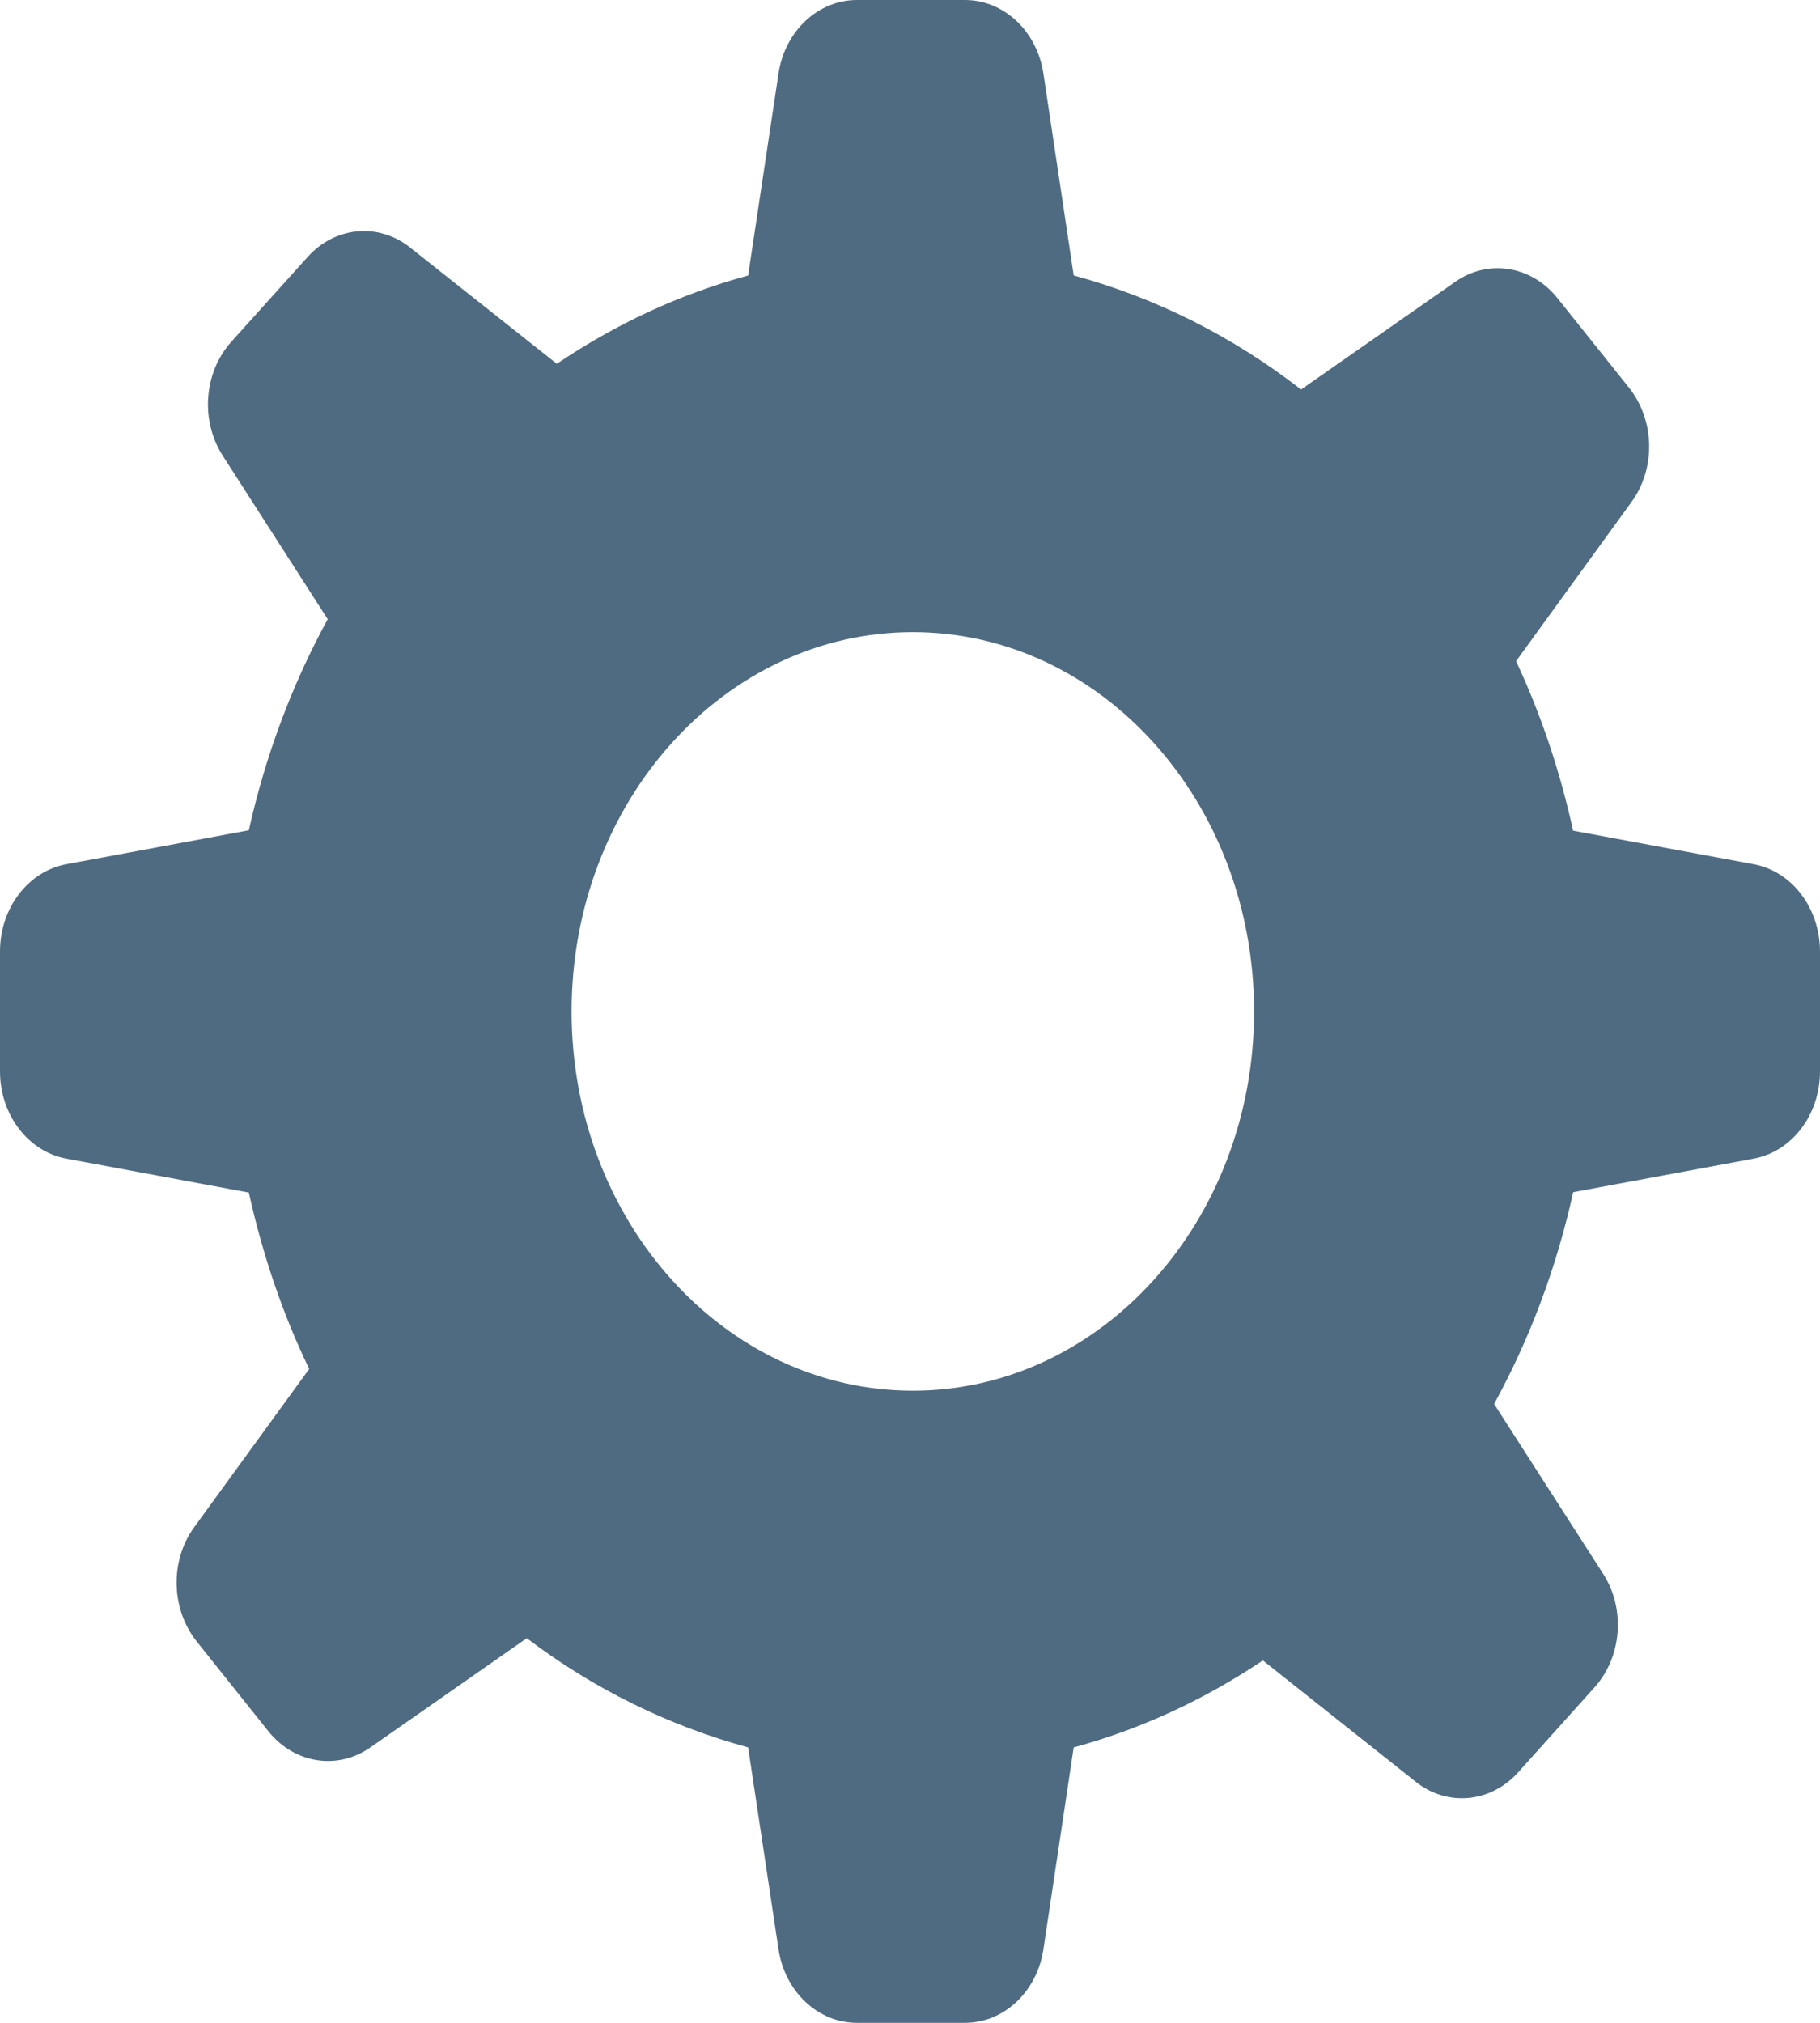 <?xml version="1.0" encoding="UTF-8"?>
<svg width="18px" height="20px" viewBox="0 0 18 20" version="1.1" xmlns="http://www.w3.org/2000/svg" xmlns:xlink="http://www.w3.org/1999/xlink">
    <!-- Generator: Sketch 50.2 (55047) - http://www.bohemiancoding.com/sketch -->
    <title>settings</title>
    <desc>Created with Sketch.</desc>
    <defs></defs>
    <g id="Page-1" stroke="none" stroke-width="1" fill="none" fill-rule="evenodd">
        <g id="lk-turoperatora-setting" transform="translate(-402, -176)" fill="#4F6B81" fill-rule="nonzero">
            <g id="main" transform="translate(363, 156)">
                <g id="settings" transform="translate(39, 20)">
                    <path d="M17.341,8.544 L15.558,8.213 C15.429,7.624 15.24,7.062 14.994,6.537 L16.135,4.964 C16.378,4.632 16.367,4.154 16.111,3.833 L15.402,2.946 C15.145,2.626 14.718,2.558 14.393,2.786 L12.868,3.851 C12.198,3.331 11.438,2.946 10.619,2.723 L10.32,0.731 C10.258,0.309 9.929,0 9.544,0 L8.475,0 C8.09,0 7.76,0.309 7.699,0.731 L7.399,2.724 C6.722,2.908 6.086,3.206 5.507,3.597 L4.057,2.448 C3.744,2.199 3.315,2.238 3.042,2.541 L2.287,3.38 C2.015,3.683 1.98,4.16 2.204,4.507 L3.241,6.122 C2.892,6.761 2.627,7.463 2.461,8.209 L0.658,8.544 C0.279,8.613 0,8.978 0,9.407 L0,10.593 C0,11.022 0.279,11.387 0.658,11.456 L2.461,11.791 C2.597,12.405 2.795,12.991 3.058,13.535 L1.921,15.099 C1.679,15.431 1.69,15.909 1.946,16.23 L2.654,17.117 C2.911,17.438 3.338,17.504 3.663,17.277 L5.21,16.197 C5.864,16.694 6.605,17.06 7.399,17.277 L7.699,19.269 C7.761,19.691 8.09,20 8.475,20 L9.544,20 C9.929,20 10.258,19.691 10.32,19.269 L10.619,17.277 C11.288,17.095 11.915,16.802 12.49,16.417 L14.001,17.616 C14.313,17.865 14.742,17.826 15.015,17.523 L15.77,16.683 C16.042,16.381 16.079,15.904 15.853,15.557 L14.777,13.881 C15.128,13.24 15.394,12.537 15.559,11.787 L17.342,11.456 C17.722,11.387 18,11.022 18,10.593 L18,9.407 C17.999,8.978 17.722,8.613 17.341,8.544 Z M9.028,13.75 C7.165,13.75 5.653,12.07 5.653,10 C5.653,7.929 7.165,6.25 9.028,6.25 C10.891,6.25 12.403,7.929 12.403,10 C12.403,12.07 10.891,13.75 9.028,13.75 Z" id="settings_1_"></path>
                </g>
            </g>
        </g>
    </g>
</svg>